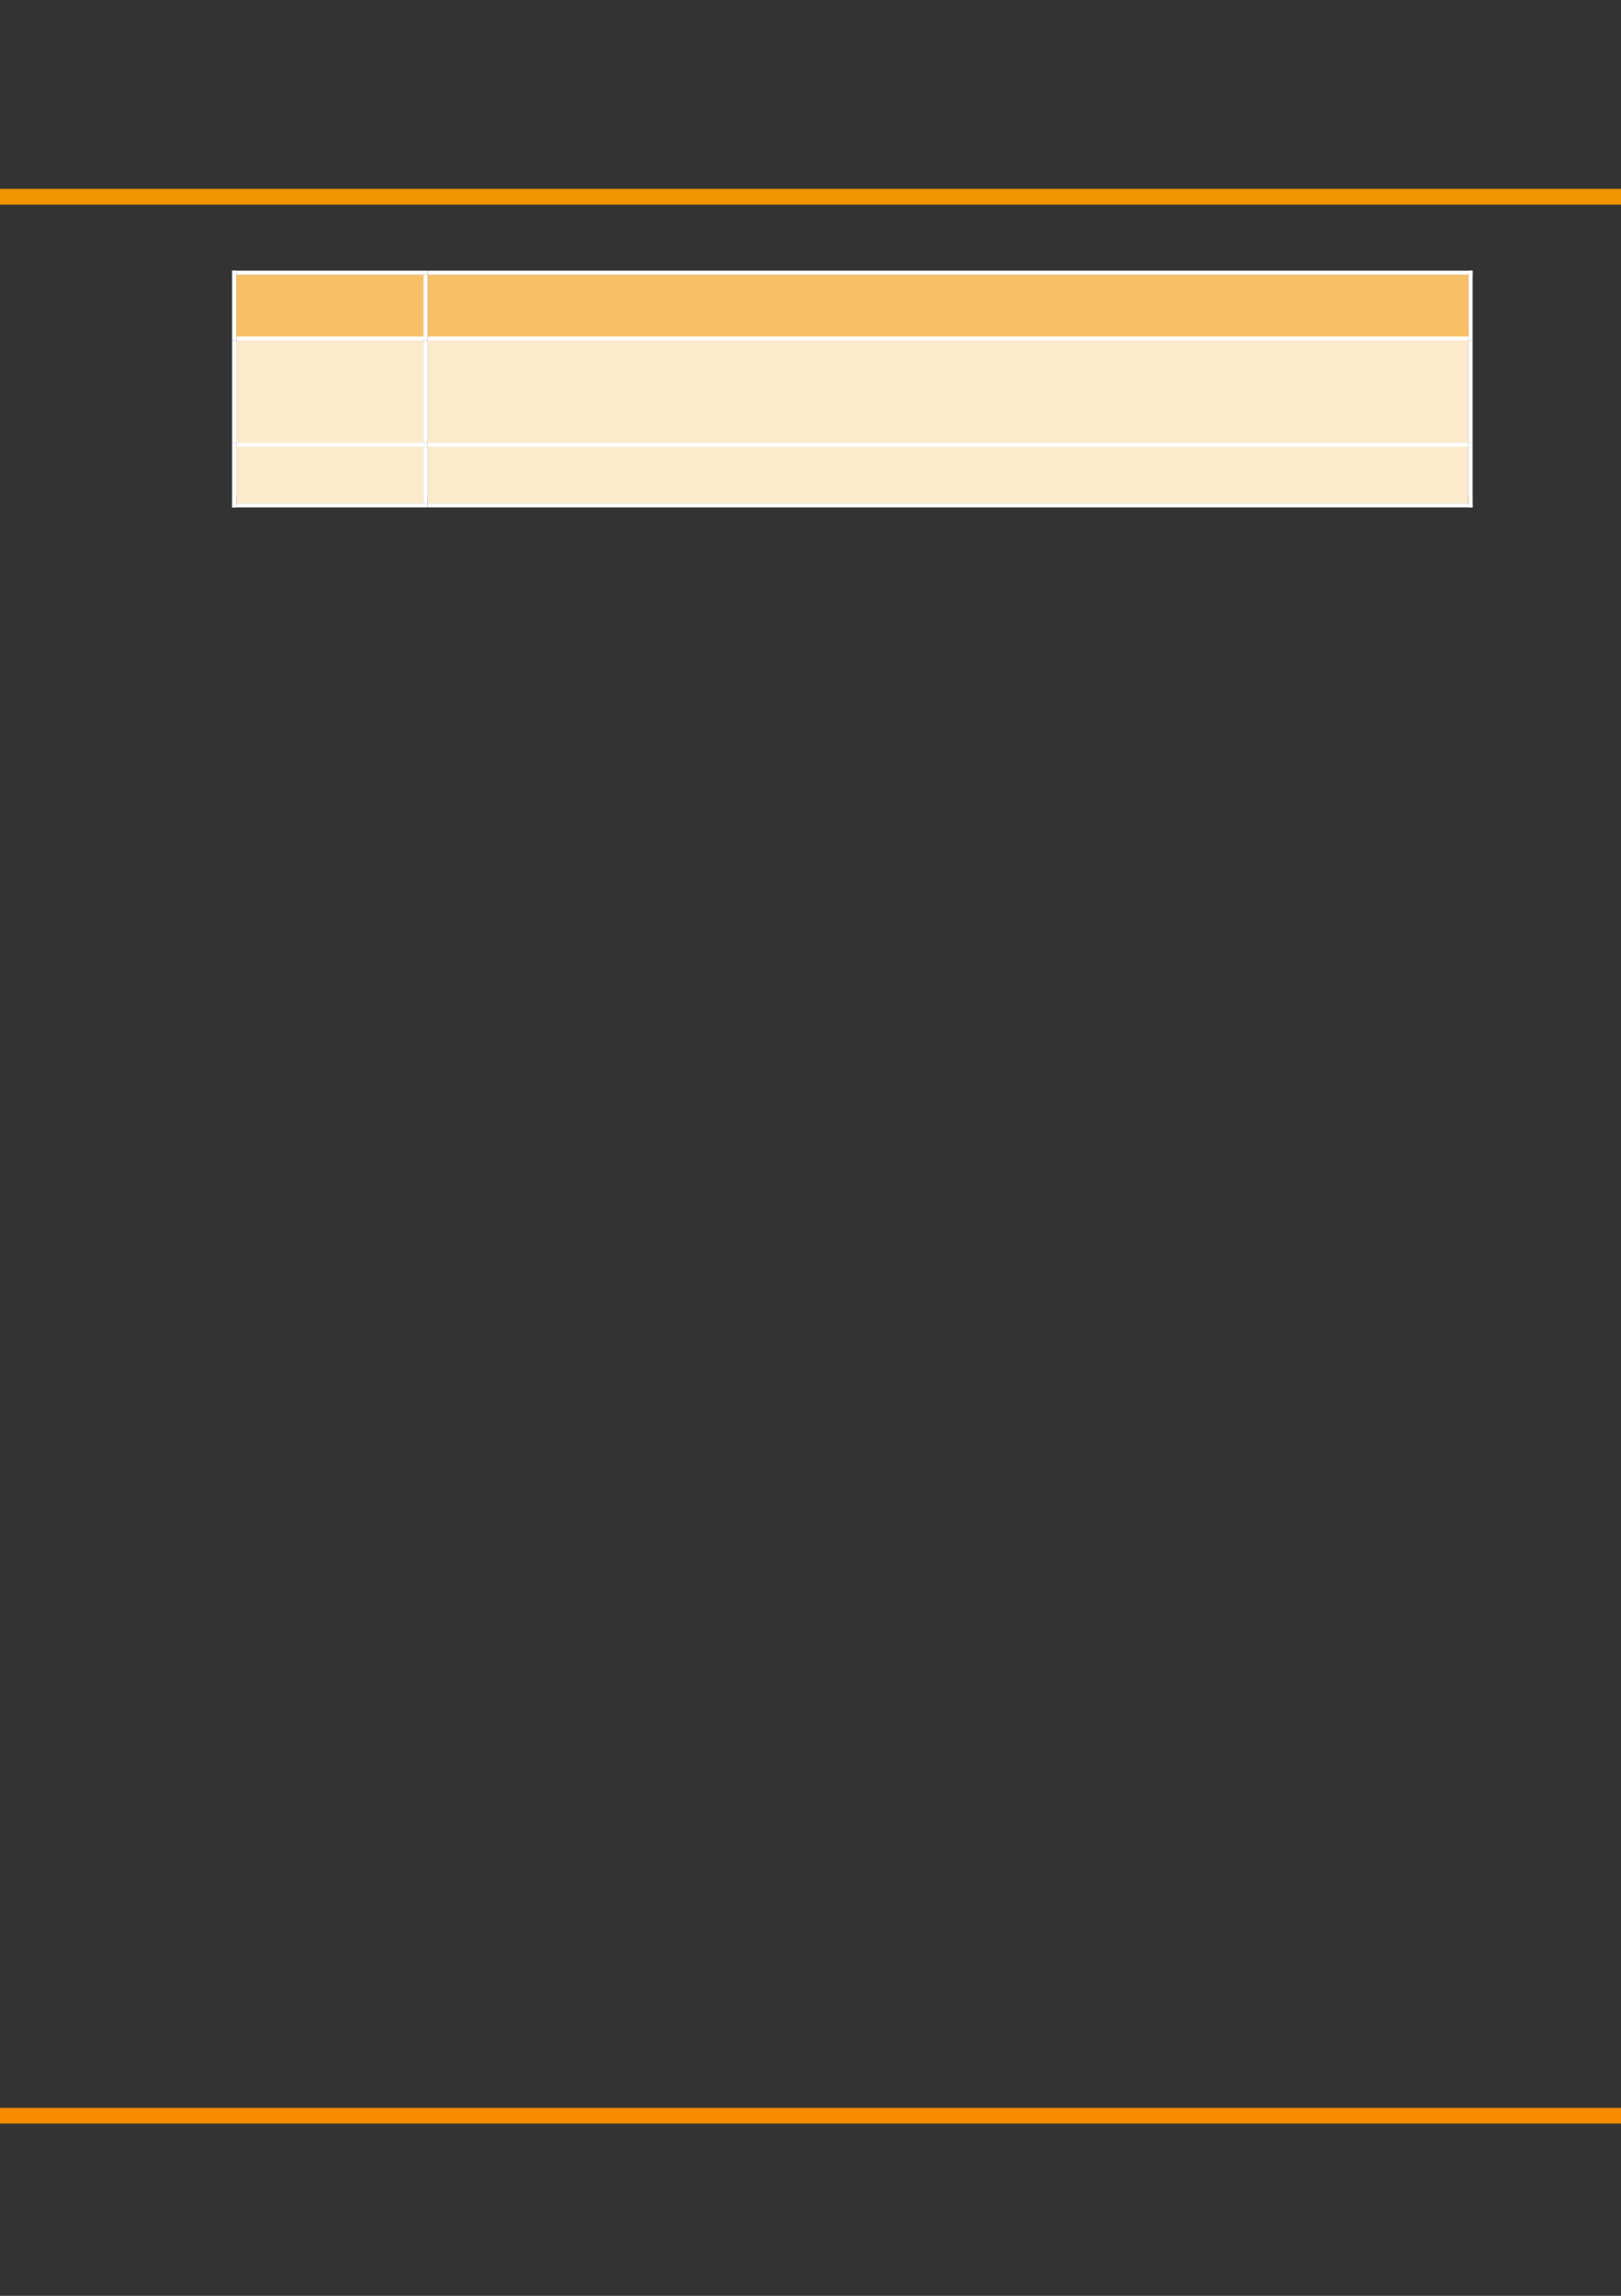 <?xml version="1.0" encoding="UTF-8" standalone="no"?>
<!DOCTYPE svg PUBLIC "-//W3C//DTD SVG 1.1//EN"
"http://www.w3.org/Graphics/SVG/1.1/DTD/svg11.dtd">
<svg viewBox="0 0 908 1286" version="1.1" xmlns="http://www.w3.org/2000/svg" xmlns:xlink="http://www.w3.org/1999/xlink">
<rect x="0" y="0" width="908" height="1286" fill="#333333" stroke="none"/>
<defs>
<clipPath id="c0_114"><path d="M-.2 1286.6V-.2H909.3V1286.6Z"/></clipPath>
<clipPath id="c1_114"><path d="M239.1 188.8V153.6H822.8v35.2Z"/></clipPath>
<clipPath id="c2_114"><path d="M239.1 248.3V190.4H822.8v57.9Z"/></clipPath>
<clipPath id="c3_114"><path d="M239.1 282.2V250H822.8v32.2Z"/></clipPath>
<style type="text/css"><![CDATA[
.g0_114{
fill: none;
stroke: #F78C00;
stroke-width: 8.784;
stroke-linejoin: round;
}
.g1_114{
fill: none;
stroke: #F29400;
stroke-width: 8.784;
stroke-linejoin: round;
}
.g2_114{
fill: #F7BF66;
}
.g3_114{
fill: #FFF;
}
.g4_114{
fill: #FCEACC;
}
]]></style>
</defs>
<g clip-path="url(#c0_114)">
<path d="M-21.2 1185.1H913.7" class="g0_114"/>
<path d="M-21.2 110.2H913.7" class="g1_114"/>
</g>
<path fill-rule="evenodd" d="M132.3 188.5H237.2V153.9H132.3v34.6Z" class="g2_114"/>
<path fill-rule="evenodd" d="M132.3 188.5H237.2V153.9H132.3v34.6Z" class="g2_114"/>
<path fill-rule="evenodd" d="M239.5 188.5h583V153.9h-583v34.6Z" class="g2_114"/>
<path clip-path="url(#c1_114)" fill-rule="evenodd" d="M239.5 188.5h583V153.9h-583v34.6Z" class="g2_114"/>
<path fill-rule="evenodd" d="M130 153.9h2.3v-2.3H130v2.3Z" class="g3_114"/>
<path fill-rule="evenodd" d="M130 153.9h2.3v-2.3H130v2.3Z" class="g3_114"/>
<path fill-rule="evenodd" d="M132.3 153.9H237.2v-2.3H132.3v2.3Z" class="g3_114"/>
<path fill-rule="evenodd" d="M237.2 153.9h2.3v-2.3h-2.3v2.3Z" class="g3_114"/>
<path fill-rule="evenodd" d="M239.5 153.9H822.6v-2.3H239.5v2.3Z" class="g3_114"/>
<path fill-rule="evenodd" d="M822.6 153.9h2.3v-2.3h-2.3v2.3Z" class="g3_114"/>
<path fill-rule="evenodd" d="M822.6 153.9h2.3v-2.3h-2.3v2.3Z" class="g3_114"/>
<path fill-rule="evenodd" d="M130 188.5h2.3V153.9H130v34.6Z" class="g3_114"/>
<path fill-rule="evenodd" d="M237.2 188.5h2.3V153.9h-2.3v34.6Z" class="g3_114"/>
<path fill-rule="evenodd" d="M822.6 188.5h2.3V153.9h-2.3v34.6Z" class="g3_114"/>
<path fill-rule="evenodd" d="M132.3 248H237.2V190.8H132.3V248Z" class="g4_114"/>
<path fill-rule="evenodd" d="M132.3 248H237.2V190.8H132.3V248Z" class="g4_114"/>
<path fill-rule="evenodd" d="M239.5 248h583V190.8h-583V248Z" class="g4_114"/>
<g clip-path="url(#c2_114)">
<path fill-rule="evenodd" d="M239.5 219.4h583V190.8h-583v28.6Z" class="g4_114"/>
<path fill-rule="evenodd" d="M239.5 248h583V219.4h-583V248Z" class="g4_114"/>
</g>
<path fill-rule="evenodd" d="M130 190.8h2.3v-2.3H130v2.3Z" class="g3_114"/>
<path fill-rule="evenodd" d="M132.3 190.8H237.2v-2.3H132.3v2.3Z" class="g3_114"/>
<path fill-rule="evenodd" d="M237.2 190.8h2.3v-2.3h-2.3v2.3Z" class="g3_114"/>
<path fill-rule="evenodd" d="M239.5 190.8H822.6v-2.3H239.5v2.3Z" class="g3_114"/>
<path fill-rule="evenodd" d="M822.6 190.8h2.3v-2.3h-2.3v2.3Z" class="g3_114"/>
<path fill-rule="evenodd" d="M130 248h2.3V190.8H130V248Z" class="g3_114"/>
<path fill-rule="evenodd" d="M237.2 248h2.3V190.8h-2.3V248Z" class="g3_114"/>
<path fill-rule="evenodd" d="M822.6 248h2.3V190.8h-2.3V248Z" class="g3_114"/>
<path fill-rule="evenodd" d="M132.3 281.9H237.2V250.3H132.3v31.6Z" class="g4_114"/>
<path fill-rule="evenodd" d="M132.3 277.9H237.2V250.3H132.3v27.6Z" class="g4_114"/>
<path fill-rule="evenodd" d="M239.5 281.9h583V250.3h-583v31.6Z" class="g4_114"/>
<path clip-path="url(#c3_114)" fill-rule="evenodd" d="M239.5 277.9h583V250.3h-583v27.6Z" class="g4_114"/>
<path fill-rule="evenodd" d="M130 250.3h2.3V248H130v2.3Z" class="g3_114"/>
<path fill-rule="evenodd" d="M132.3 250.3H237.2V248H132.3v2.3Z" class="g3_114"/>
<path fill-rule="evenodd" d="M237.2 250.3h2.3V248h-2.3v2.3Z" class="g3_114"/>
<path fill-rule="evenodd" d="M239.5 250.3H822.6V248H239.5v2.3Z" class="g3_114"/>
<path fill-rule="evenodd" d="M822.6 250.3h2.3V248h-2.3v2.3Z" class="g3_114"/>
<path fill-rule="evenodd" d="M130 281.9h2.3V250.3H130v31.6Z" class="g3_114"/>
<path fill-rule="evenodd" d="M130 284.2h2.3v-2.3H130v2.3Z" class="g3_114"/>
<path fill-rule="evenodd" d="M130 284.2h2.3v-2.3H130v2.3Z" class="g3_114"/>
<path fill-rule="evenodd" d="M132.3 284.2H237.2v-2.3H132.3v2.3Z" class="g3_114"/>
<path fill-rule="evenodd" d="M237.2 281.9h2.3V250.3h-2.3v31.6Z" class="g3_114"/>
<path fill-rule="evenodd" d="M237.2 284.2h2.3v-2.3h-2.3v2.3Z" class="g3_114"/>
<path fill-rule="evenodd" d="M239.5 284.2H822.6v-2.3H239.5v2.3Z" class="g3_114"/>
<path fill-rule="evenodd" d="M822.6 281.9h2.3V250.3h-2.3v31.6Z" class="g3_114"/>
<path fill-rule="evenodd" d="M822.6 284.2h2.3v-2.3h-2.3v2.3Z" class="g3_114"/>
<path fill-rule="evenodd" d="M822.6 284.2h2.3v-2.3h-2.3v2.3Z" class="g3_114"/>
</svg>